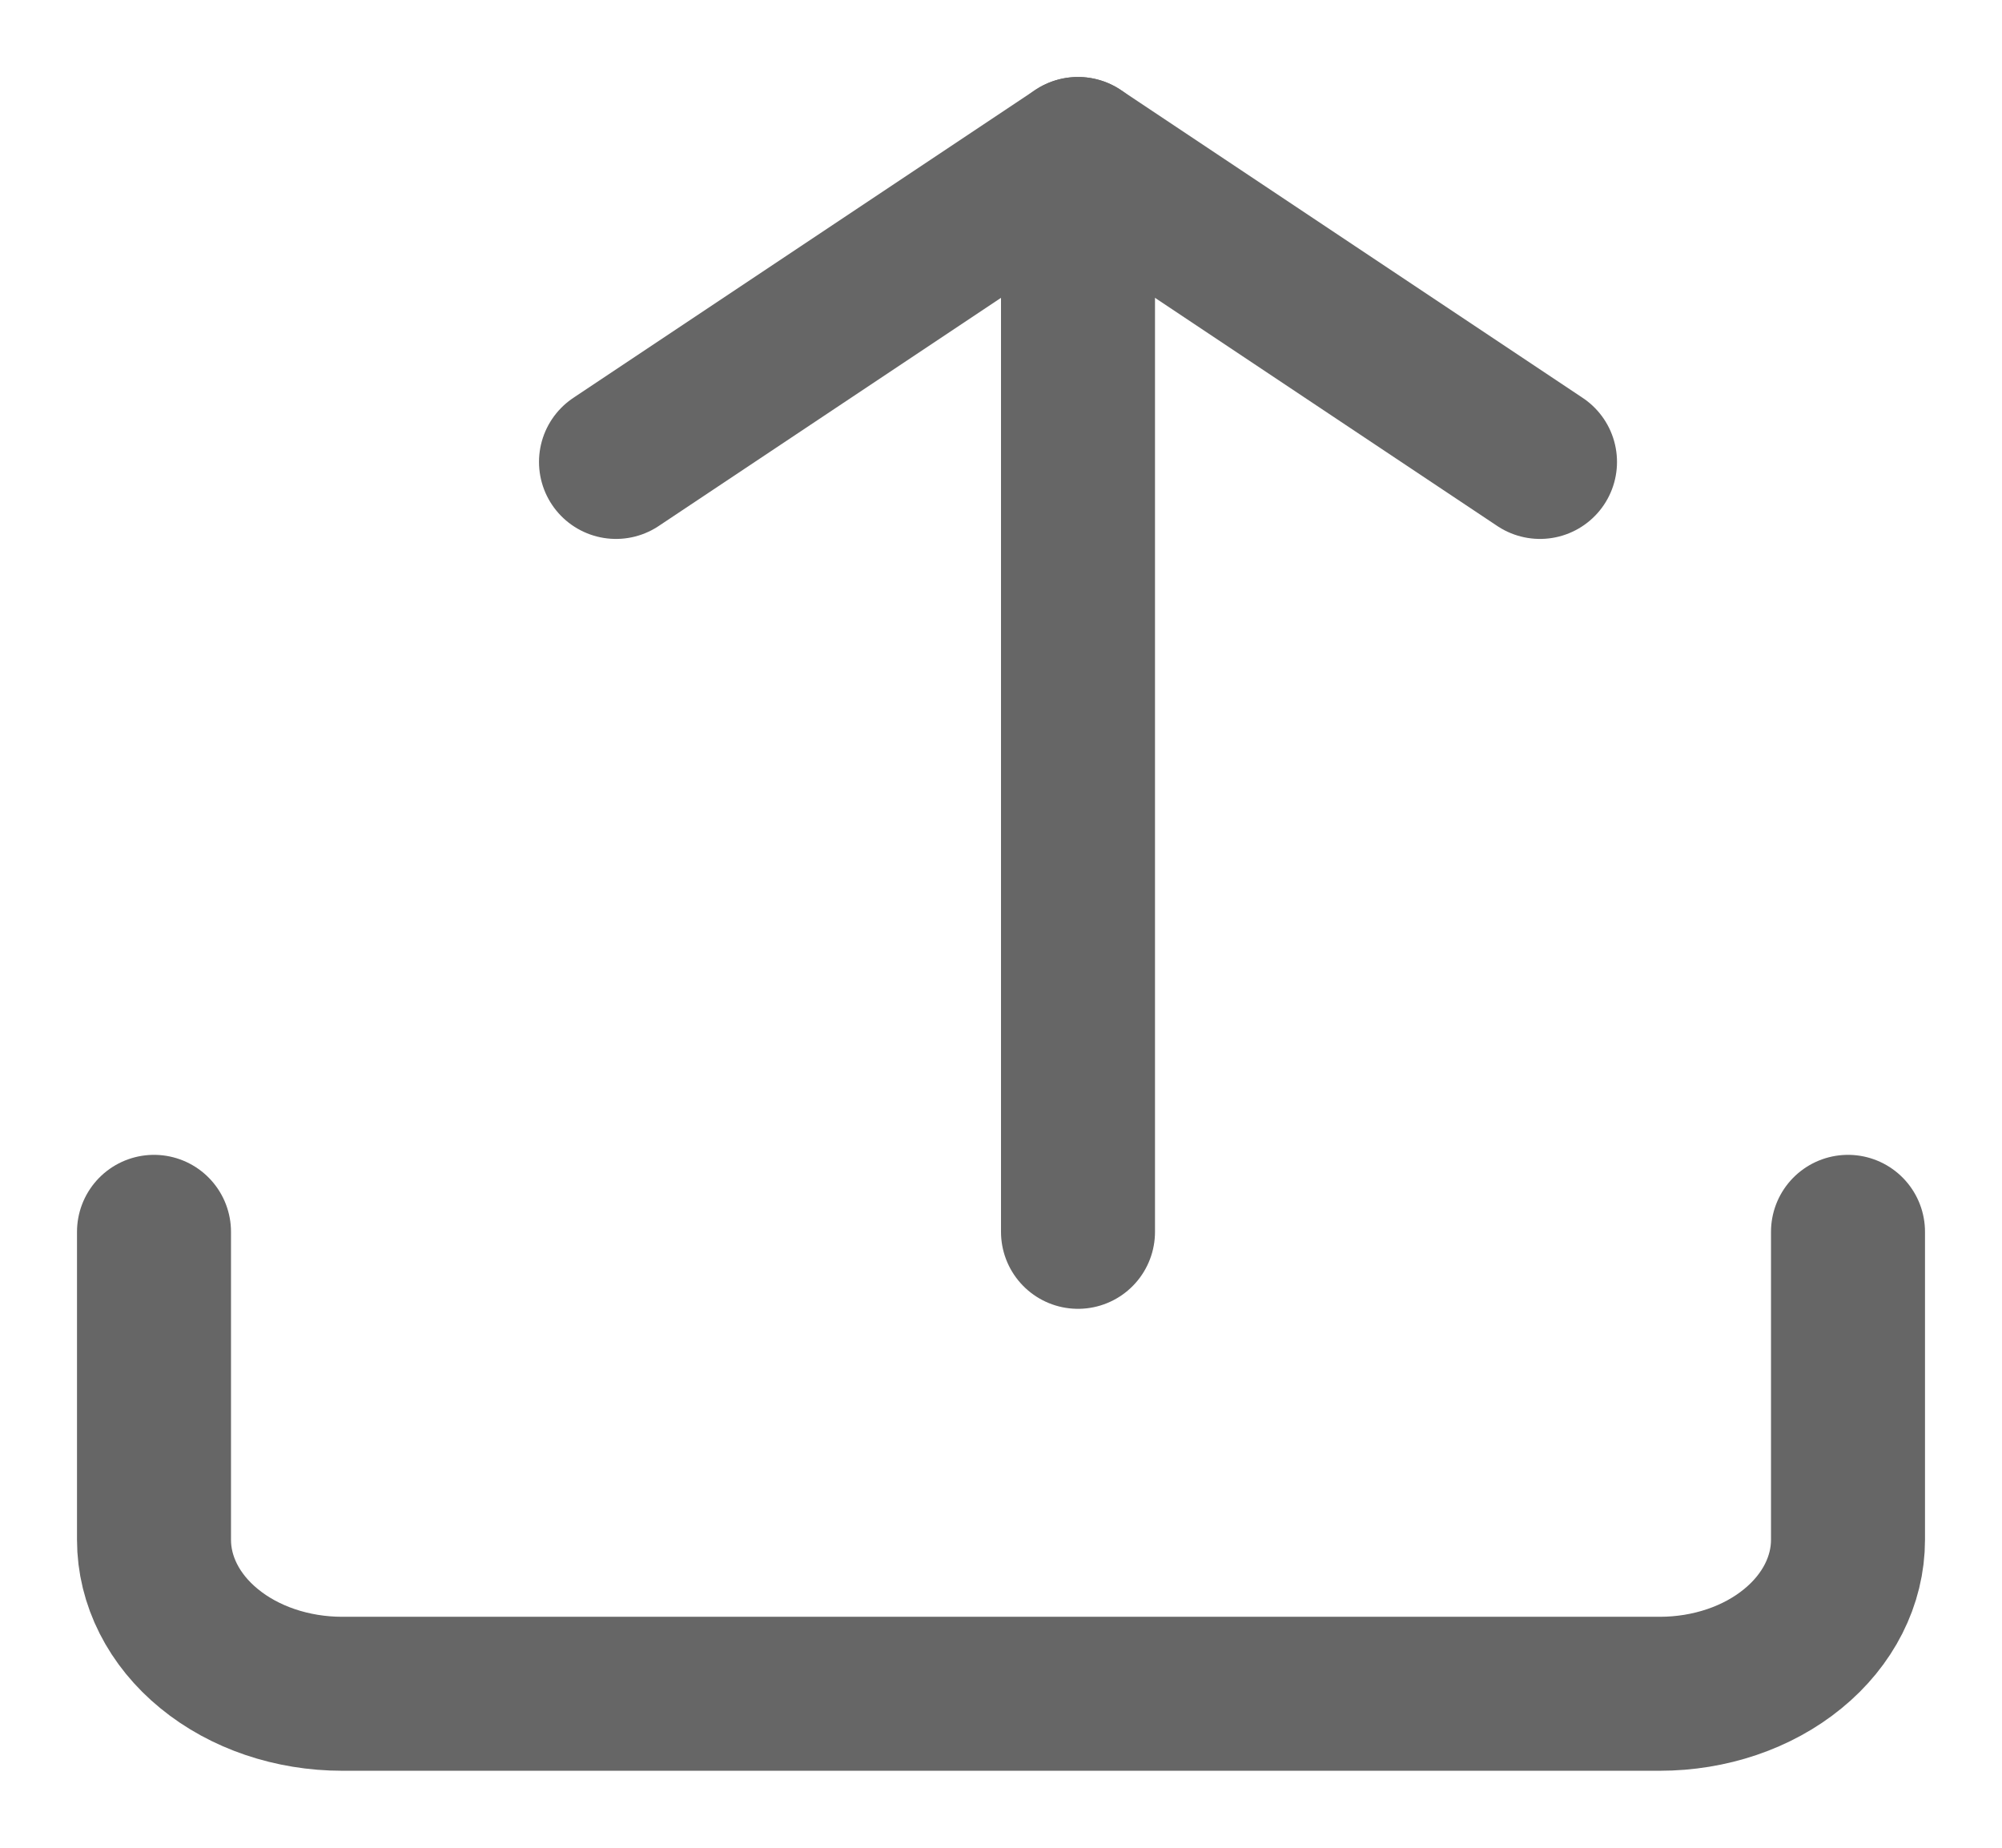<svg width="13" height="12" viewBox="0 0 13 12" fill="none" xmlns="http://www.w3.org/2000/svg">
<path d="M12 8V10C12 10.265 11.871 10.52 11.642 10.707C11.413 10.895 11.102 11 10.778 11H2.222C1.898 11 1.587 10.895 1.358 10.707C1.129 10.52 1 10.265 1 10V8" stroke="#666666" stroke-linecap="round" stroke-linejoin="round"/>
<path d="M10 3L7 1L4 3" stroke="#666666" stroke-linecap="round" stroke-linejoin="round"/>
<path d="M7 1V8" stroke="#666666" stroke-linecap="round" stroke-linejoin="round"/>
</svg>
